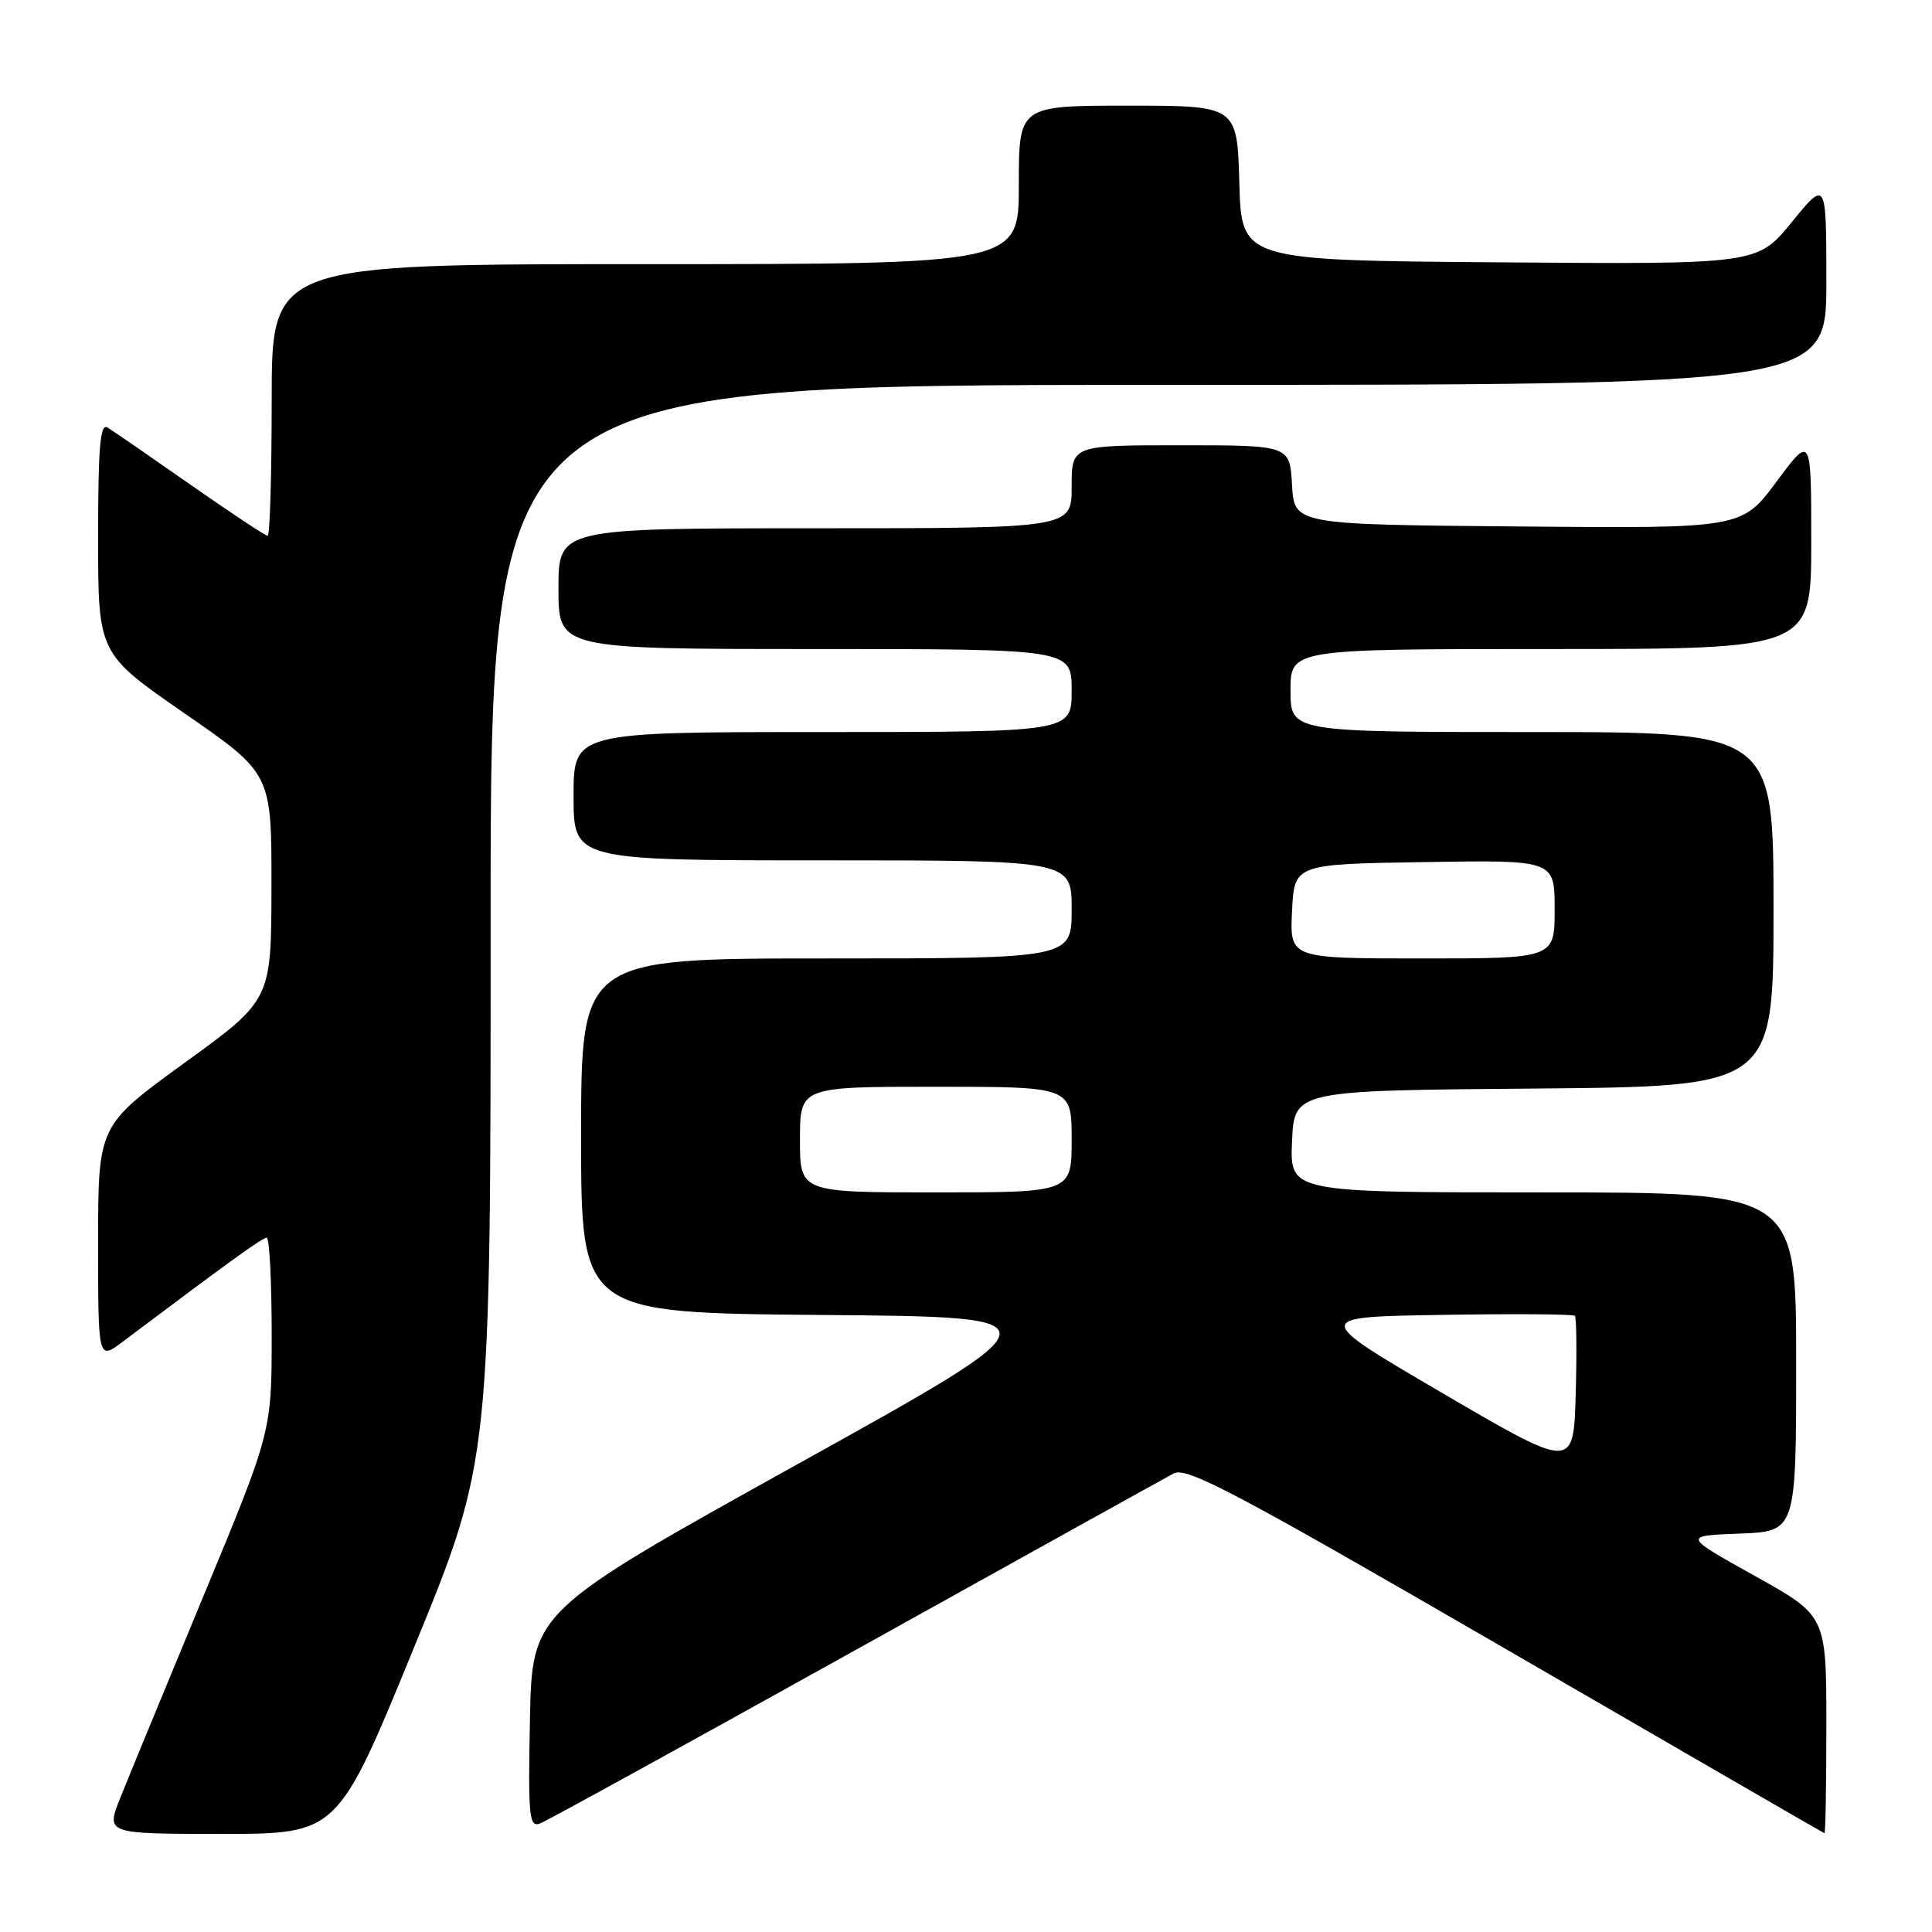 <?xml version="1.0" encoding="UTF-8" standalone="no"?>
<!DOCTYPE svg PUBLIC "-//W3C//DTD SVG 1.1//EN" "http://www.w3.org/Graphics/SVG/1.1/DTD/svg11.dtd" >
<svg xmlns="http://www.w3.org/2000/svg" xmlns:xlink="http://www.w3.org/1999/xlink" version="1.1" viewBox="0 0 256 256">
 <g >
 <path fill="currentColor"
d=" M 54.88 218.25 C 65.02 193.50 65.02 193.50 65.01 122.25 C 65.00 51.00 65.00 51.00 153.50 51.00 C 242.00 51.00 242.00 51.00 242.00 37.41 C 242.00 23.82 242.00 23.82 237.43 29.42 C 232.87 35.03 232.87 35.03 198.68 34.76 C 164.50 34.50 164.50 34.50 164.22 24.25 C 163.93 14.00 163.93 14.00 149.47 14.00 C 135.00 14.00 135.00 14.00 135.00 24.50 C 135.00 35.00 135.00 35.00 85.50 35.00 C 36.00 35.00 36.00 35.00 36.00 53.00 C 36.00 62.90 35.76 71.00 35.47 71.00 C 35.17 71.00 30.56 67.94 25.22 64.21 C 19.87 60.47 14.94 57.07 14.25 56.65 C 13.27 56.05 13.00 59.21 13.00 71.24 C 13.00 86.60 13.00 86.60 24.49 94.55 C 35.99 102.50 35.99 102.50 35.97 117.50 C 35.95 132.50 35.95 132.50 24.47 140.82 C 13.00 149.14 13.00 149.14 13.00 164.69 C 13.00 180.24 13.00 180.24 16.25 177.79 C 30.58 167.02 34.77 164.00 35.34 164.00 C 35.70 164.00 36.00 169.78 36.00 176.85 C 36.00 189.70 36.00 189.70 26.91 211.60 C 21.91 223.65 16.97 235.64 15.93 238.25 C 14.03 243.00 14.03 243.00 29.39 243.00 C 44.75 243.00 44.75 243.00 54.88 218.25 Z  M 242.00 228.55 C 242.00 214.09 242.00 214.09 232.49 208.80 C 222.99 203.50 222.99 203.50 230.49 203.21 C 238.00 202.92 238.00 202.92 238.00 180.46 C 238.00 158.00 238.00 158.00 204.45 158.00 C 170.91 158.00 170.91 158.00 171.20 151.25 C 171.50 144.50 171.50 144.50 203.25 144.24 C 235.00 143.97 235.00 143.97 235.00 120.49 C 235.00 97.00 235.00 97.00 203.00 97.00 C 171.00 97.00 171.00 97.00 171.00 91.50 C 171.00 86.00 171.00 86.00 205.50 86.00 C 240.00 86.00 240.00 86.00 240.00 71.81 C 240.00 57.62 240.00 57.62 235.39 63.83 C 230.78 70.03 230.78 70.03 201.14 69.76 C 171.50 69.50 171.50 69.50 171.20 64.25 C 170.90 59.00 170.90 59.00 156.45 59.00 C 142.00 59.00 142.00 59.00 142.00 64.50 C 142.00 70.00 142.00 70.00 108.00 70.00 C 74.00 70.00 74.00 70.00 74.00 78.00 C 74.00 86.00 74.00 86.00 108.00 86.00 C 142.00 86.00 142.00 86.00 142.00 91.50 C 142.00 97.00 142.00 97.00 109.00 97.00 C 76.00 97.00 76.00 97.00 76.00 105.50 C 76.00 114.00 76.00 114.00 109.00 114.00 C 142.00 114.00 142.00 114.00 142.00 120.50 C 142.00 127.00 142.00 127.00 109.50 127.00 C 77.00 127.00 77.00 127.00 77.00 150.49 C 77.00 173.97 77.00 173.97 108.91 174.24 C 140.82 174.50 140.82 174.50 105.66 194.02 C 70.50 213.55 70.50 213.55 70.22 227.89 C 69.97 240.75 70.11 242.17 71.56 241.62 C 72.45 241.28 91.25 230.94 113.34 218.65 C 135.43 206.36 154.41 195.83 155.52 195.24 C 157.25 194.33 163.62 197.70 199.52 218.50 C 222.61 231.88 241.61 242.87 241.75 242.91 C 241.89 242.96 242.00 236.50 242.00 228.55 Z  M 191.19 184.63 C 173.88 174.50 173.88 174.50 191.08 174.23 C 200.54 174.07 208.46 174.13 208.68 174.35 C 208.90 174.56 208.94 179.24 208.79 184.74 C 208.50 194.75 208.50 194.75 191.19 184.63 Z  M 106.00 151.00 C 106.00 144.00 106.00 144.00 124.00 144.00 C 142.00 144.00 142.00 144.00 142.00 151.00 C 142.00 158.00 142.00 158.00 124.00 158.00 C 106.00 158.00 106.00 158.00 106.00 151.00 Z  M 171.20 120.75 C 171.50 114.50 171.50 114.50 188.75 114.23 C 206.00 113.95 206.00 113.95 206.00 120.48 C 206.00 127.00 206.00 127.00 188.45 127.00 C 170.90 127.00 170.90 127.00 171.20 120.75 Z "/>
</g>
</svg>